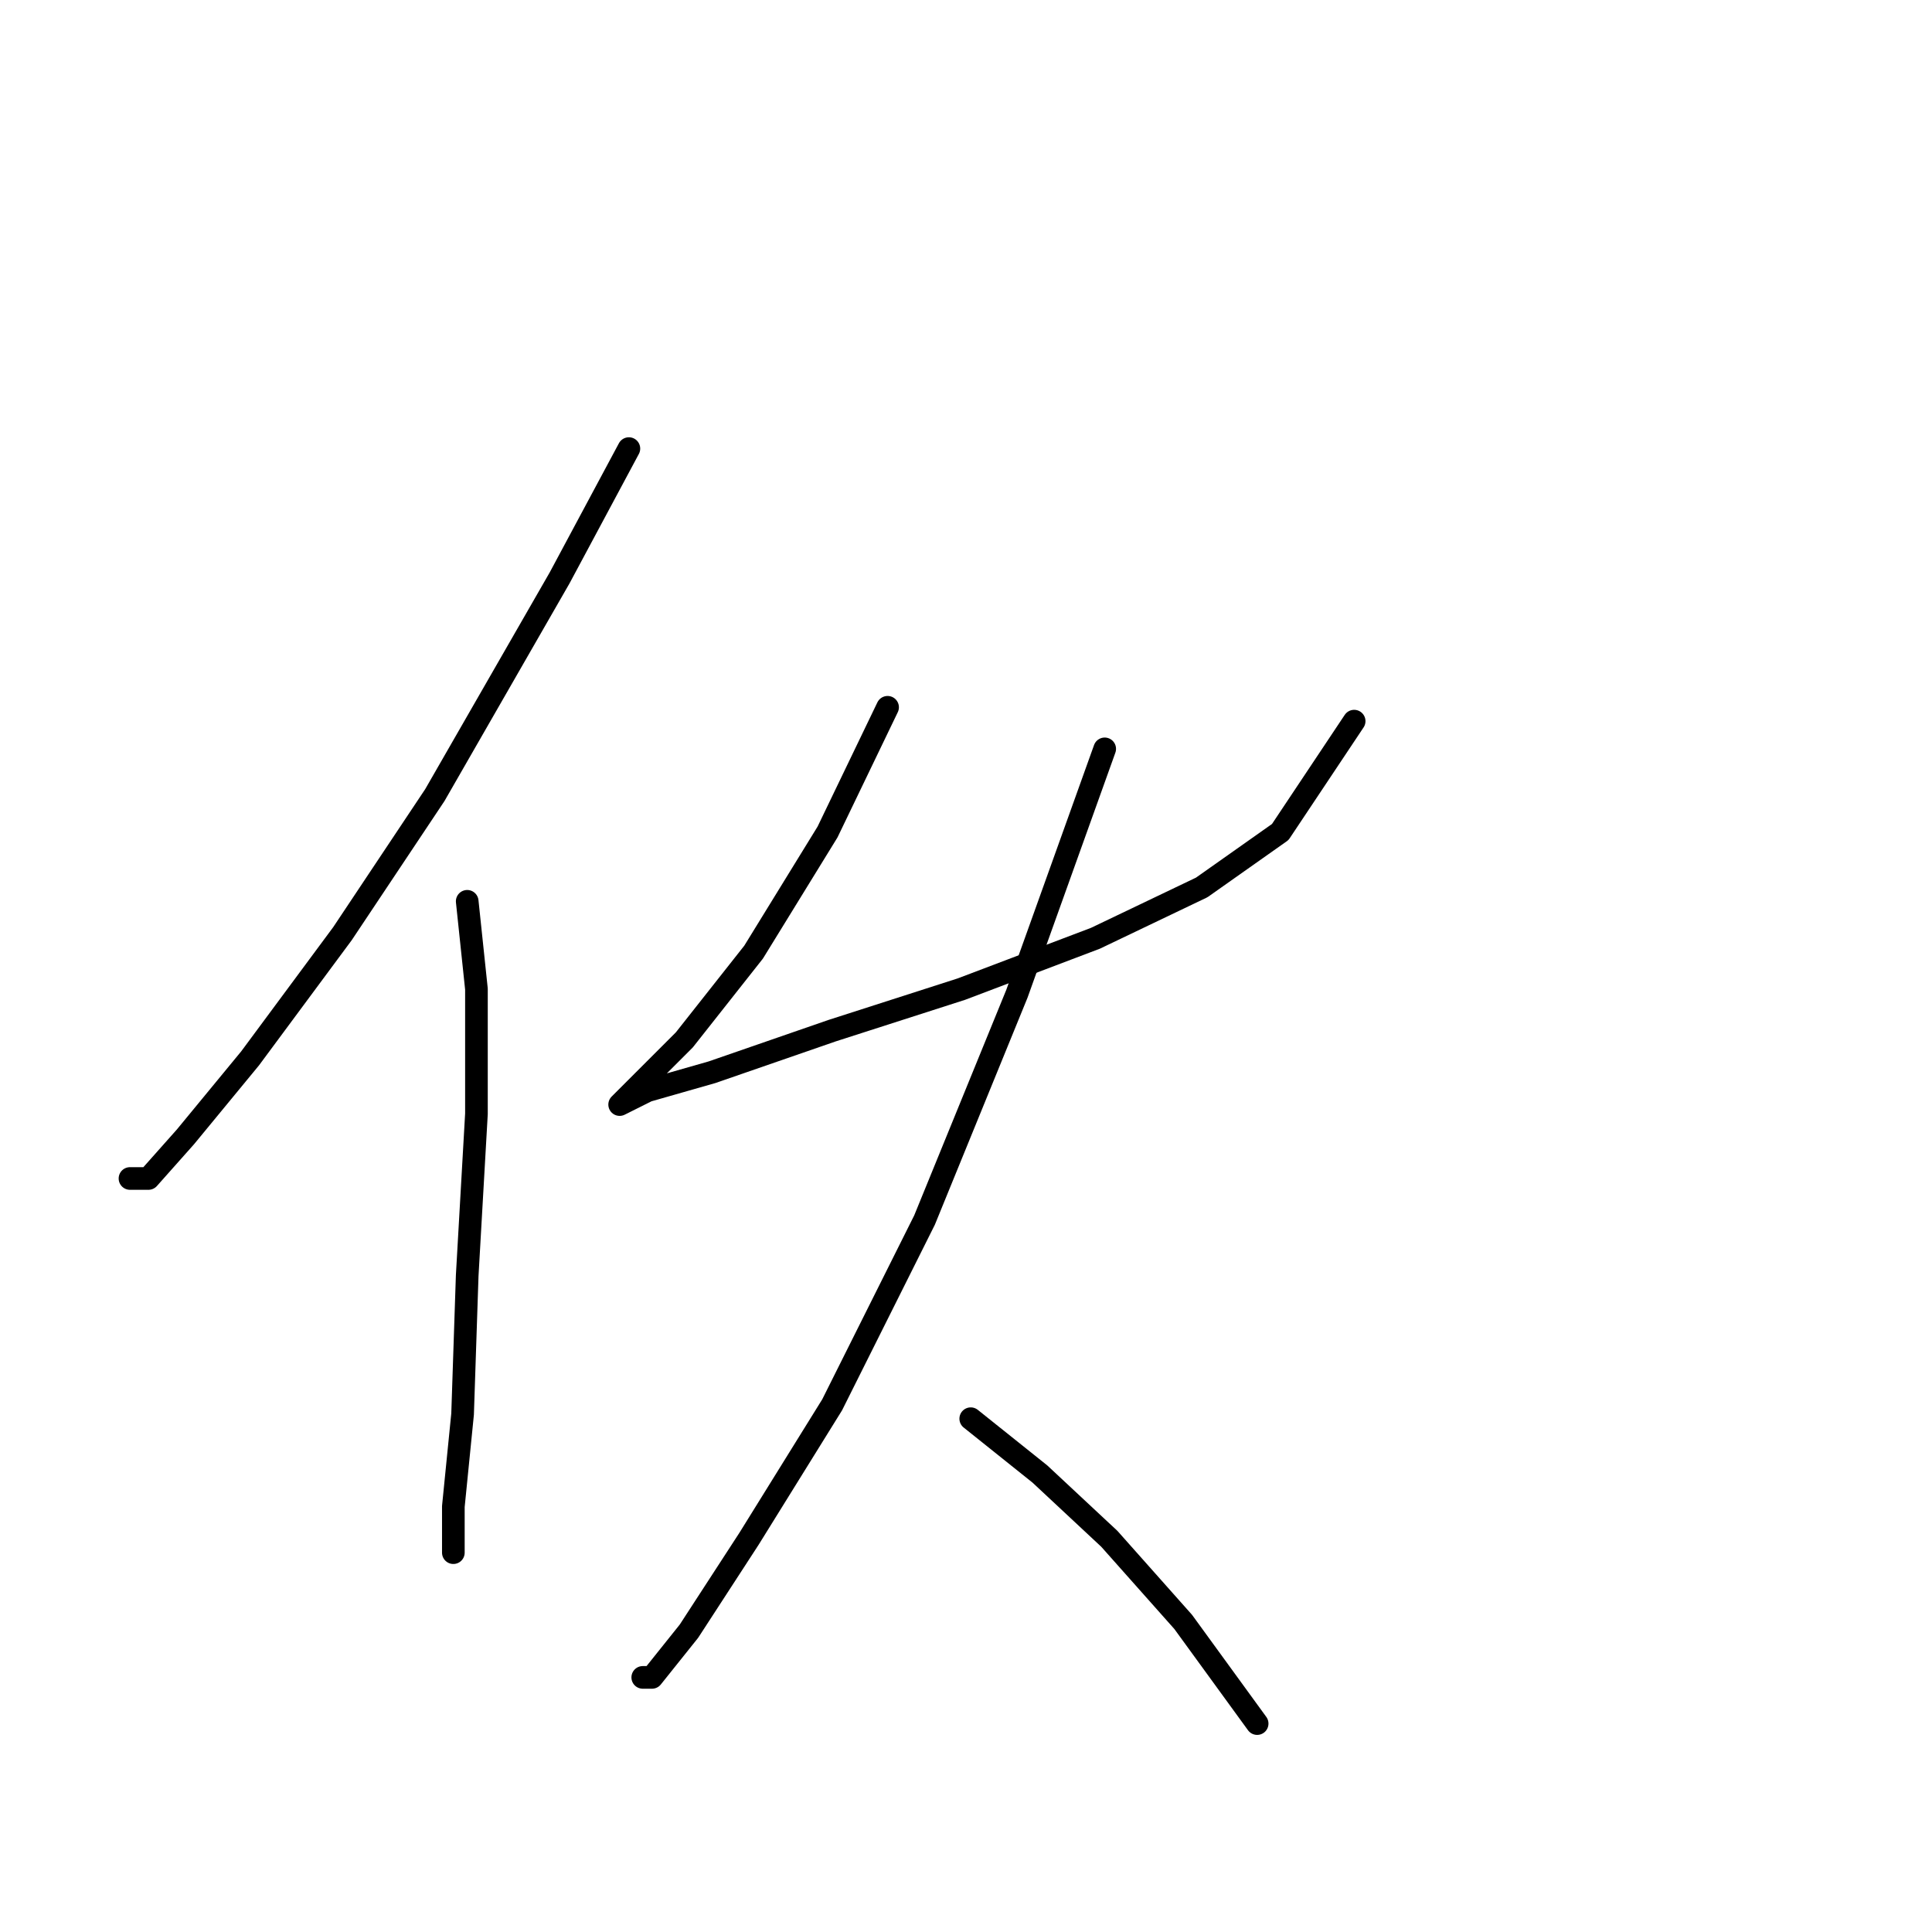 <?xml version="1.0" standalone="no"?>
    <svg width="256" height="256" xmlns="http://www.w3.org/2000/svg" version="1.1">
    <polyline stroke="black" stroke-width="3" stroke-linecap="round" fill="transparent" stroke-linejoin="round" points="83.331 59.441 74.149 76.58 57.622 105.349 45.38 123.713 33.138 140.24 24.568 150.646 19.671 156.155 17.223 156.155 17.223 156.155 " />
        <polyline stroke="black" stroke-width="3" stroke-linecap="round" fill="transparent" stroke-linejoin="round" points="61.907 119.428 63.131 131.058 63.131 147.585 61.907 169.009 61.295 187.372 60.071 199.615 60.071 205.736 60.071 205.736 " />
        <polyline stroke="black" stroke-width="3" stroke-linecap="round" fill="transparent" stroke-linejoin="round" points="117.61 93.719 109.652 110.246 99.858 126.161 90.677 137.791 85.168 143.3 82.107 146.361 82.107 146.361 85.78 144.524 94.349 142.076 110.264 136.567 127.403 131.058 145.155 124.325 159.233 117.591 169.639 110.246 179.433 95.555 179.433 95.555 " />
        <polyline stroke="black" stroke-width="3" stroke-linecap="round" fill="transparent" stroke-linejoin="round" points="146.379 99.228 134.749 131.67 122.506 161.664 110.264 186.148 99.246 203.899 91.289 216.142 86.392 222.263 85.168 222.263 85.168 222.263 " />
        <polyline stroke="black" stroke-width="3" stroke-linecap="round" fill="transparent" stroke-linejoin="round" points="128.628 187.985 137.809 195.33 146.991 203.899 156.785 214.918 166.579 228.384 166.579 228.384 " />
        </svg>